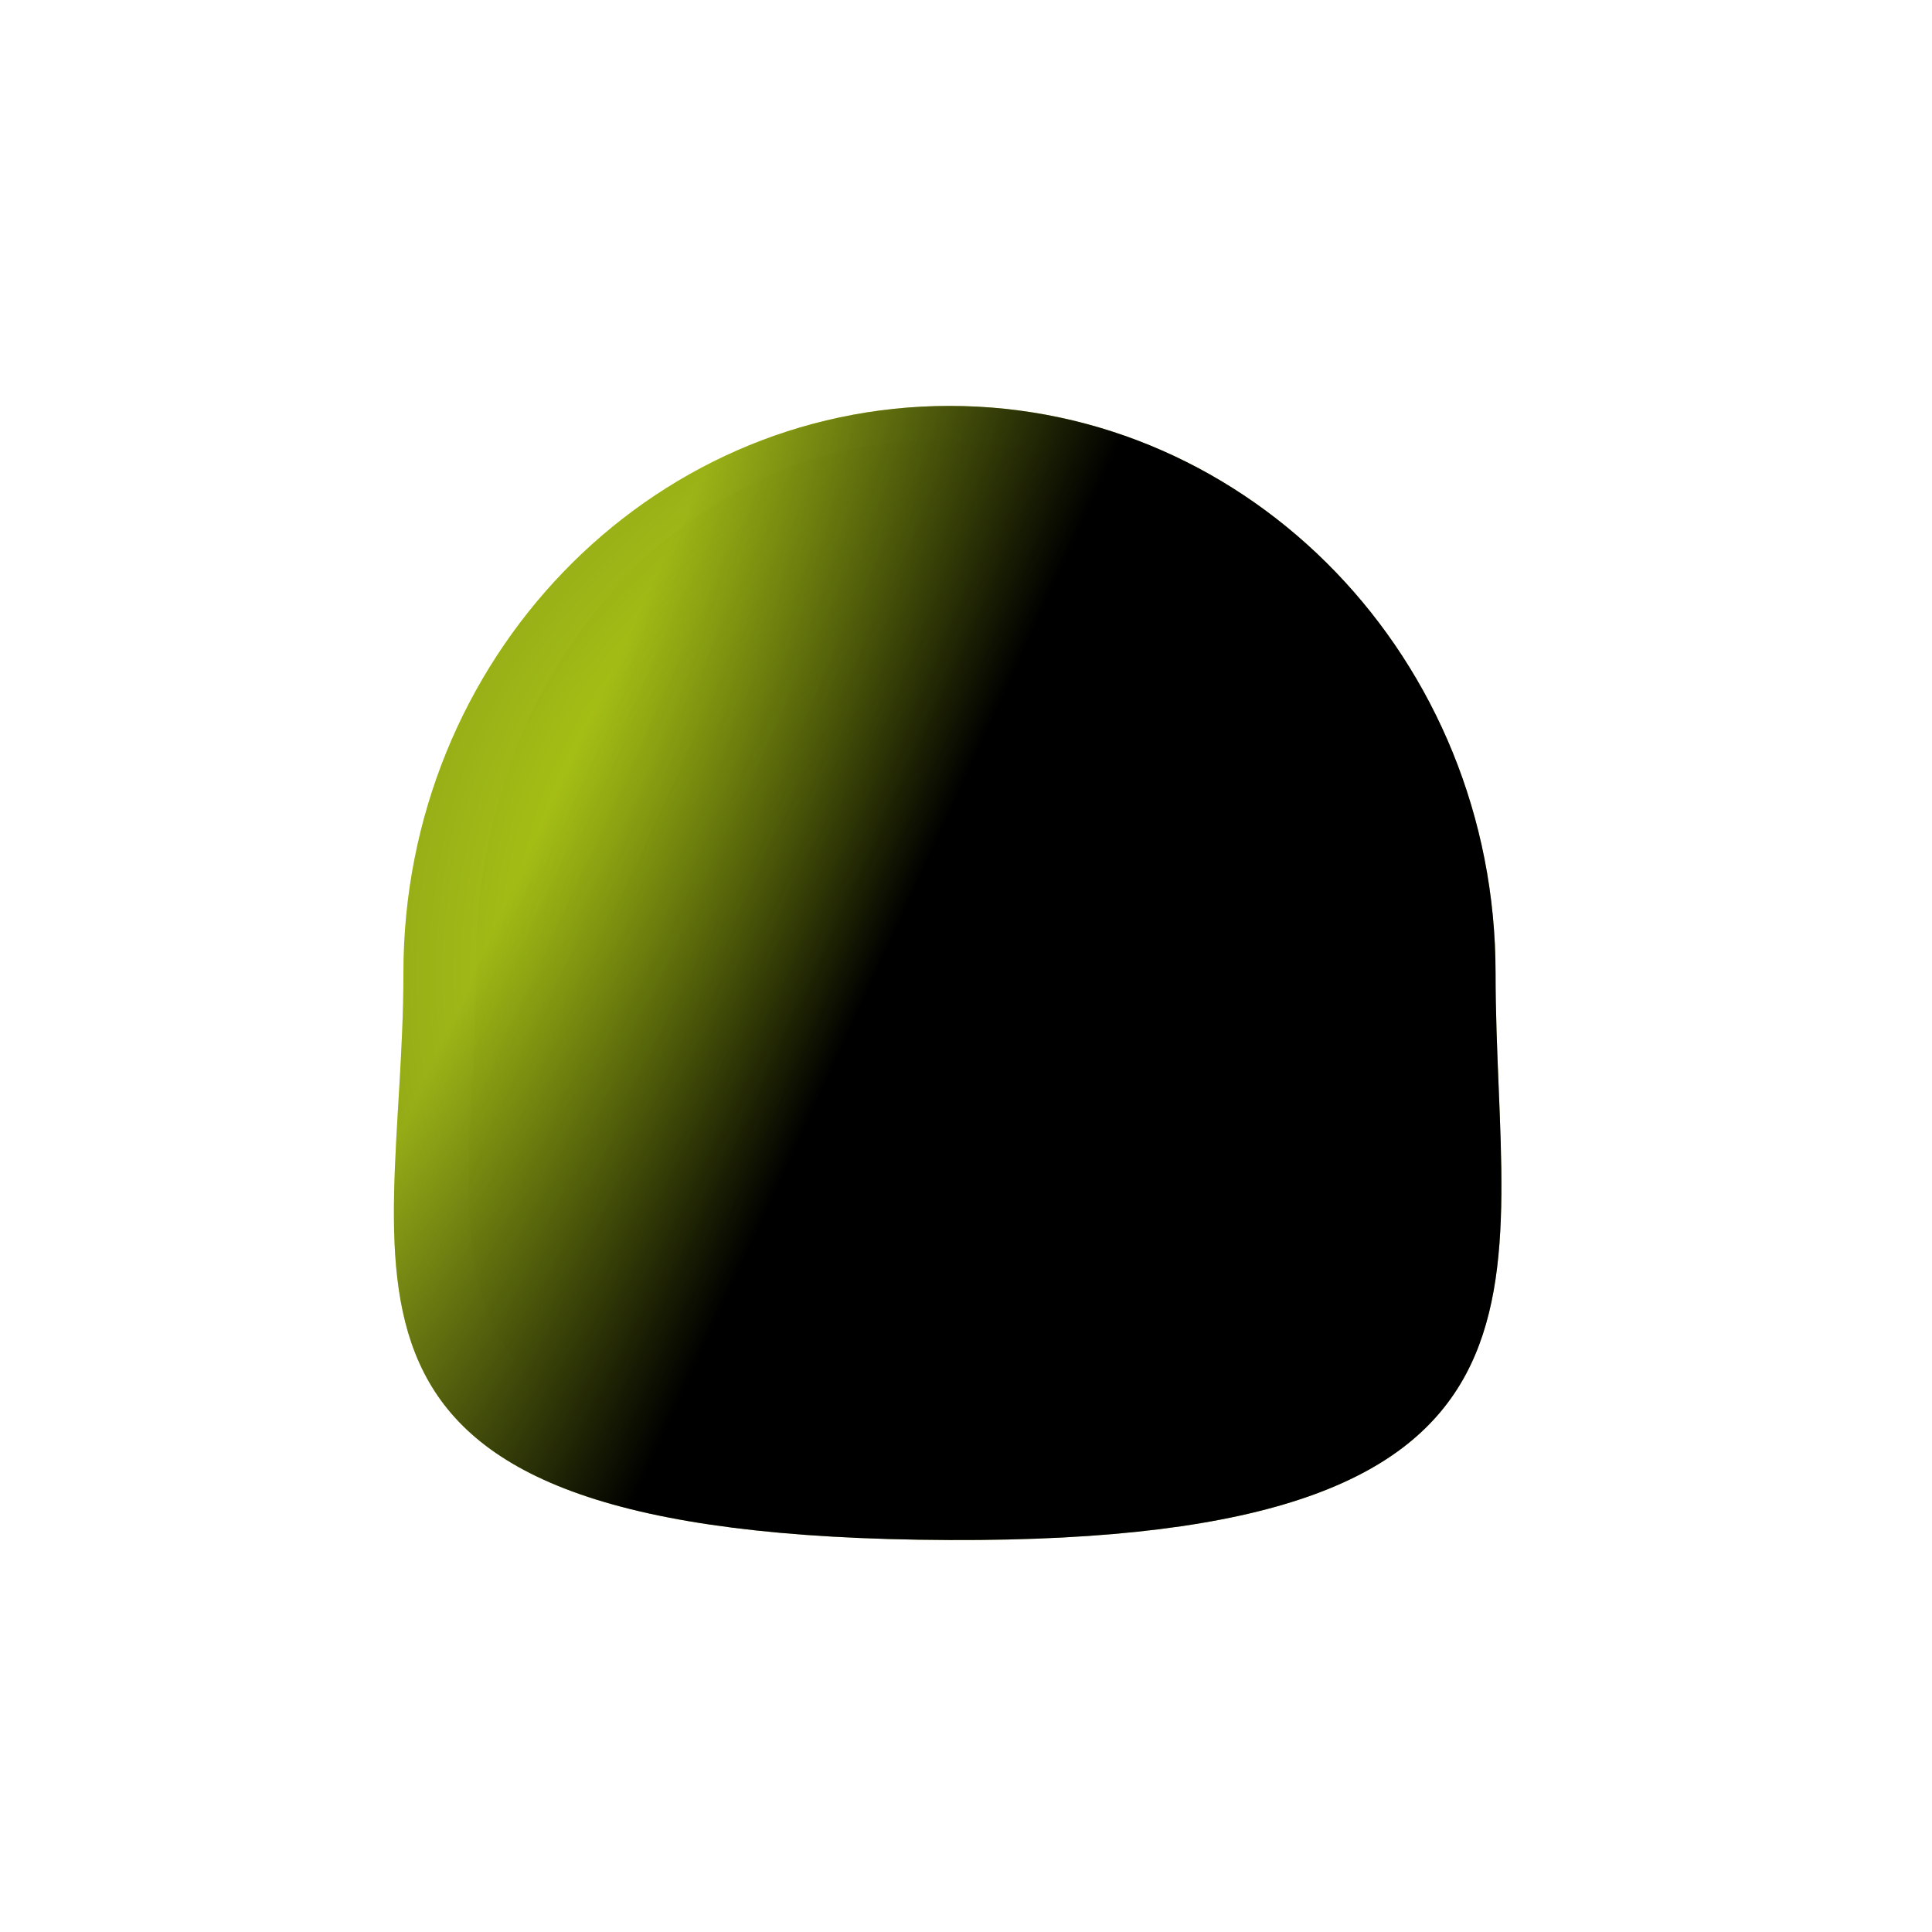 <?xml version="1.0" encoding="UTF-8" standalone="no"?>
<!-- Created with Inkscape (http://www.inkscape.org/) -->

<svg
   xmlns:dc="http://purl.org/dc/elements/1.1/"
   xmlns:cc="http://creativecommons.org/ns#"
   xmlns:rdf="http://www.w3.org/1999/02/22-rdf-syntax-ns#"
   xmlns:svg="http://www.w3.org/2000/svg"
   xmlns="http://www.w3.org/2000/svg"
   xmlns:xlink="http://www.w3.org/1999/xlink"
   xmlns:sodipodi="http://sodipodi.sourceforge.net/DTD/sodipodi-0.dtd"
   xmlns:inkscape="http://www.inkscape.org/namespaces/inkscape"
   width="215mm"
   height="215mm"
   viewBox="0 0 215 215"
   version="1.1"
   id="svg8"
   inkscape:version="0.92.1 r15371"
   sodipodi:docname="homepage-icon-hernandez.svg">
  <defs
     id="defs2">
    <linearGradient
       id="linearGradient5013"
       inkscape:collect="always">
      <stop
         id="stop5009"
         offset="0"
         style="stop-color:#ecff4e;stop-opacity:1" />
      <stop
         id="stop5011"
         offset="1"
         style="stop-color:#000000;stop-opacity:1" />
    </linearGradient>
    <linearGradient
       inkscape:collect="always"
       id="linearGradient4625">
      <stop
         style="stop-color:#ecff4e;stop-opacity:1"
         offset="0"
         id="stop4621" />
      <stop
         style="stop-color:#464646;stop-opacity:1"
         offset="1"
         id="stop4623" />
    </linearGradient>
    <filter
       style="color-interpolation-filters:sRGB;"
       inkscape:label="Drop Shadow"
       id="filter7276">
      <feFlood
         flood-opacity="0.498"
         flood-color="rgb(0,0,0)"
         result="flood"
         id="feFlood7266" />
      <feComposite
         in="flood"
         in2="SourceGraphic"
         operator="in"
         result="composite1"
         id="feComposite7268" />
      <feGaussianBlur
         in="composite1"
         stdDeviation="2"
         result="blur"
         id="feGaussianBlur7270" />
      <feOffset
         dx="-3.4"
         dy="0.812"
         result="offset"
         id="feOffset7272" />
      <feComposite
         in="SourceGraphic"
         in2="offset"
         operator="over"
         result="composite2"
         id="feComposite7274" />
    </filter>
    <filter
       style="color-interpolation-filters:sRGB;"
       inkscape:label="Drop Shadow"
       id="filter7300">
      <feFlood
         flood-opacity="0.498"
         flood-color="rgb(0,0,0)"
         result="flood"
         id="feFlood7290" />
      <feComposite
         in="flood"
         in2="SourceGraphic"
         operator="in"
         result="composite1"
         id="feComposite7292" />
      <feGaussianBlur
         in="composite1"
         stdDeviation="2"
         result="blur"
         id="feGaussianBlur7294" />
      <feOffset
         dx="-3.4"
         dy="0.8"
         result="offset"
         id="feOffset7296" />
      <feComposite
         in="SourceGraphic"
         in2="offset"
         operator="over"
         result="composite2"
         id="feComposite7298" />
    </filter>
    <filter
       inkscape:label="Blotting Paper"
       inkscape:menu="Textures"
       inkscape:menu-tooltip="Inkblot on blotting paper"
       style="color-interpolation-filters:sRGB;"
       id="filter4619"
       height="1.3"
       y="-0.15"
       width="1.3"
       x="-0.15">
      <feTurbulence
         result="result1"
         numOctaves="1"
         baseFrequency="0.21"
         type="fractalNoise"
         id="feTurbulence4607" />
      <feColorMatrix
         result="result0"
         in="SourceGraphic"
         type="luminanceToAlpha"
         id="feColorMatrix4609" />
      <feColorMatrix
         values="1 0 0 0 0 0 1 0 0 0 0 0 1 0 0 0 0 0 0.8 0"
         result="result2"
         id="feColorMatrix4611" />
      <feComposite
         in="result1"
         operator="over"
         in2="result2"
         id="feComposite4613" />
      <feColorMatrix
         values="1 0 0 0 0 0 1 0 0 0 0 0 1 0 0 0 0 0 20 -14"
         result="result91"
         id="feColorMatrix4615" />
      <feComposite
         operator="out"
         in="SourceGraphic"
         in2="result91"
         id="feComposite4617"
         result="fbSourceGraphic" />
      <feColorMatrix
         result="fbSourceGraphicAlpha"
         in="fbSourceGraphic"
         values="0 0 0 -1 0 0 0 0 -1 0 0 0 0 -1 0 0 0 0 1 0"
         id="feColorMatrix10578" />
      <feGaussianBlur
         id="feGaussianBlur10580"
         stdDeviation="3"
         in="fbSourceGraphic"
         result="result1" />
      <feTurbulence
         id="feTurbulence10582"
         type="turbulence"
         baseFrequency="0.05"
         numOctaves="5"
         result="result0" />
      <feDisplacementMap
         in2="result0"
         id="feDisplacementMap10584"
         in="result1"
         xChannelSelector="R"
         yChannelSelector="G"
         scale="3"
         result="result2" />
      <feBlend
         in2="result2"
         id="feBlend10586"
         result="result5"
         in="result2"
         mode="multiply" />
      <feGaussianBlur
         id="feGaussianBlur10588"
         stdDeviation="5"
         in="result2"
         result="result4" />
      <feComposite
         in2="result5"
         id="feComposite10590"
         operator="arithmetic"
         in="result4"
         k2="0.25"
         k3="1"
         k1="1"
         result="result92" />
      <feComposite
         in2="result2"
         id="feComposite10592"
         operator="in" />
    </filter>
    <filter
       inkscape:label="Dripping"
       inkscape:menu="Protrusions"
       inkscape:menu-tooltip="Random paint streaks downwards"
       style="color-interpolation-filters:sRGB;"
       id="filter4619-6"
       height="2"
       width="1.3"
       y="-0.5"
       x="-0.15">
      <feTurbulence
         result="result1"
         numOctaves="1"
         baseFrequency="0.21"
         type="fractalNoise"
         id="feTurbulence4607-6" />
      <feColorMatrix
         result="result0"
         in="SourceGraphic"
         type="luminanceToAlpha"
         id="feColorMatrix4609-9" />
      <feColorMatrix
         values="1 0 0 0 0 0 1 0 0 0 0 0 1 0 0 0 0 0 0.8 0"
         result="result2"
         id="feColorMatrix4611-3" />
      <feComposite
         in="result1"
         operator="over"
         in2="result2"
         id="feComposite4613-4" />
      <feColorMatrix
         values="1 0 0 0 0 0 1 0 0 0 0 0 1 0 0 0 0 0 20 -14"
         result="result91"
         id="feColorMatrix4615-8" />
      <feComposite
         operator="out"
         in="SourceGraphic"
         in2="result91"
         id="feComposite4617-1"
         result="fbSourceGraphic" />
      <feColorMatrix
         result="fbSourceGraphicAlpha"
         in="fbSourceGraphic"
         values="0 0 0 -1 0 0 0 0 -1 0 0 0 0 -1 0 0 0 0 1 0"
         id="feColorMatrix4665" />
      <feTurbulence
         id="feTurbulence4667"
         type="fractalNoise"
         numOctaves="5"
         baseFrequency="0.143"
         in="fbSourceGraphic" />
      <feColorMatrix
         id="feColorMatrix4669"
         values="1 0 0 0 0 0 1 0 0 0 0 0 1 0 0 0 0 0 5 -3"
         result="result92" />
      <feComposite
         in2="fbSourceGraphicAlpha"
         id="feComposite4671"
         operator="in" />
      <feMorphology
         id="feMorphology4673"
         operator="dilate"
         radius="2.7"
         result="result3" />
      <feTurbulence
         id="feTurbulence4675"
         numOctaves="2"
         baseFrequency="0.121"
         result="result91" />
      <feDisplacementMap
         in2="result91"
         id="feDisplacementMap4677"
         in="result3"
         xChannelSelector="R"
         yChannelSelector="A"
         scale="10"
         result="result4" />
      <feFlood
         id="feFlood4679"
         flood-opacity="1"
         flood-color="rgb(255,255,255)"
         result="result93" />
      <feComposite
         in2="result4"
         id="feComposite4681"
         result="result2"
         operator="in" />
      <feComposite
         in2="fbSourceGraphic"
         id="feComposite4683"
         in="result2"
         operator="over"
         result="fbSourceGraphic" />
      <feColorMatrix
         result="fbSourceGraphicAlpha"
         in="fbSourceGraphic"
         values="0 0 0 -1 0 0 0 0 -1 0 0 0 0 -1 0 0 0 0 1 0"
         id="feColorMatrix4685" />
      <feConvolveMatrix
         id="feConvolveMatrix4687"
         order="3 3"
         kernelMatrix="0 -1 0 0 -1 0 0 2 0"
         result="result1"
         divisor="6.03"
         in="fbSourceGraphic" />
      <feTurbulence
         id="feTurbulence4689"
         numOctaves="1"
         baseFrequency="0.078 0.010"
         result="result0" />
      <feColorMatrix
         id="feColorMatrix4691"
         result="result2"
         values="1 0 0 0 0 0 1 0 0 0 0 0 1 0 0 0 0 0 10 -3.5" />
      <feComposite
         in2="result2"
         id="feComposite4693"
         in="result1"
         operator="in" />
      <feMorphology
         id="feMorphology4695"
         operator="dilate"
         radius="1 30" />
      <feColorMatrix
         id="feColorMatrix4697"
         values="1 0 0 0 0 0 1 0 0 0 0 0 1 0 0 0 0 0 50 0"
         result="result3" />
      <feOffset
         id="feOffset4699"
         dx="0"
         dy="1.4"
         result="result4" />
      <feTurbulence
         id="feTurbulence4701"
         numOctaves="2"
         baseFrequency="0.032 0.025"
         result="result8" />
      <feColorMatrix
         id="feColorMatrix4703"
         values="0 0 0 0 0.52 0 -0.4 0 0 0.45 0 0 1 0 0 0 0 0 1 0"
         result="result91" />
      <feDisplacementMap
         in2="result91"
         id="feDisplacementMap4705"
         in="result4"
         xChannelSelector="R"
         yChannelSelector="G"
         scale="100"
         result="result9" />
      <feComposite
         in2="result9"
         id="feComposite4707"
         in="fbSourceGraphic" />
    </filter>
    <radialGradient
       inkscape:collect="always"
       xlink:href="#linearGradient4625"
       id="radialGradient4627-5"
       cx="105.458"
       cy="190.276"
       fx="105.458"
       fy="190.276"
       r="61.623"
       gradientTransform="matrix(2.264,-0.011,0.012,2.453,-135.568,-275.278)"
       gradientUnits="userSpaceOnUse"
       spreadMethod="reflect" />
    <filter
       x="-0.15"
       width="1.3"
       y="-0.15"
       height="1.3"
       inkscape:menu="Textures"
       inkscape:menu-tooltip="Inkblot on blotting paper"
       inkscape:label="Blotting Paper"
       style="color-interpolation-filters:sRGB;"
       id="filter5005">
      <feGaussianBlur
         result="result8"
         stdDeviation="5"
         in="SourceGraphic"
         id="feGaussianBlur4985" />
      <feComposite
         operator="xor"
         in2="SourceGraphic"
         result="result22"
         id="feComposite4987" />
      <feComposite
         k2="1"
         operator="arithmetic"
         result="result20"
         in2="result22"
         in="result22"
         id="feComposite4989" />
      <feComposite
         in2="result22"
         in="result20"
         operator="over"
         result="result6"
         id="feComposite4991" />
      <feOffset
         in="result6"
         result="result21"
         id="feOffset4993" />
      <feDisplacementMap
         in2="result20"
         result="result4"
         scale="100"
         yChannelSelector="A"
         xChannelSelector="A"
         in="result21"
         id="feDisplacementMap4995" />
      <feComposite
         in2="SourceGraphic"
         k1="1"
         operator="arithmetic"
         result="fbSourceGraphic"
         k3="0.5"
         in="result4"
         id="feComposite4997" />
      <feComposite
         in2="result4"
         result="result12"
         operator="in"
         in="fbSourceGraphic"
         id="feComposite4999" />
      <feComposite
         in2="SourceGraphic"
         operator="in"
         result="result18"
         id="feComposite5001" />
      <feComposite
         result="fbSourceGraphic"
         in2="SourceGraphic"
         operator="in"
         in="result18"
         id="feComposite5003" />
      <feColorMatrix
         result="fbSourceGraphicAlpha"
         in="fbSourceGraphic"
         values="0 0 0 -1 0 0 0 0 -1 0 0 0 0 -1 0 0 0 0 1 0"
         id="feColorMatrix10562" />
      <feGaussianBlur
         id="feGaussianBlur10564"
         stdDeviation="3"
         in="fbSourceGraphic"
         result="result1" />
      <feTurbulence
         id="feTurbulence10566"
         type="turbulence"
         baseFrequency="0.05"
         numOctaves="5"
         result="result0" />
      <feDisplacementMap
         in2="result0"
         id="feDisplacementMap10568"
         in="result1"
         xChannelSelector="R"
         yChannelSelector="G"
         scale="3"
         result="result2" />
      <feBlend
         in2="result2"
         id="feBlend10570"
         result="result5"
         in="result2"
         mode="multiply" />
      <feGaussianBlur
         id="feGaussianBlur10572"
         stdDeviation="5"
         in="result2"
         result="result4" />
      <feComposite
         in2="result5"
         id="feComposite10574"
         operator="arithmetic"
         in="result4"
         k2="0.25"
         k3="1"
         k1="1"
         result="result23" />
      <feComposite
         in2="result2"
         id="feComposite10576"
         operator="in" />
    </filter>
    <linearGradient
       inkscape:collect="always"
       xlink:href="#linearGradient5013"
       id="linearGradient5007"
       x1="74.839"
       y1="142.03"
       x2="111.881"
       y2="159.039"
       gradientUnits="userSpaceOnUse" />
    <filter
       inkscape:label="Blotting Paper"
       inkscape:menu="Textures"
       inkscape:menu-tooltip="Inkblot on blotting paper"
       height="1.3"
       y="-0.15"
       width="1.3"
       x="-0.15"
       style="color-interpolation-filters:sRGB;"
       id="filter10608">
      <feGaussianBlur
         stdDeviation="3"
         in="SourceGraphic"
         result="result1"
         id="feGaussianBlur10594" />
      <feTurbulence
         type="turbulence"
         baseFrequency="0.05"
         numOctaves="5"
         result="result0"
         id="feTurbulence10596" />
      <feDisplacementMap
         in2="result0"
         in="result1"
         xChannelSelector="R"
         yChannelSelector="G"
         scale="3"
         result="result2"
         id="feDisplacementMap10598" />
      <feBlend
         result="result5"
         in="result2"
         mode="multiply"
         in2="result2"
         id="feBlend10600" />
      <feGaussianBlur
         stdDeviation="5"
         in="result2"
         result="result4"
         id="feGaussianBlur10602" />
      <feComposite
         operator="arithmetic"
         in2="result5"
         in="result4"
         k2="0.25"
         k3="1"
         k1="1"
         id="feComposite10604" />
      <feComposite
         operator="in"
         in2="result2"
         id="feComposite10606" />
    </filter>
  </defs>
  <sodipodi:namedview
     id="base"
     pagecolor="#ffffff"
     bordercolor="#666666"
     borderopacity="1.0"
     inkscape:pageopacity="0.0"
     inkscape:pageshadow="2"
     inkscape:zoom="0.7"
     inkscape:cx="163.05399"
     inkscape:cy="470.0113"
     inkscape:document-units="mm"
     inkscape:current-layer="layer1"
     showgrid="false"
     inkscape:window-width="1920"
     inkscape:window-height="986"
     inkscape:window-x="-11"
     inkscape:window-y="-11"
     inkscape:window-maximized="1" />
  <g
     inkscape:label="Layer 1"
     inkscape:groupmode="layer"
     id="layer1"
     style="display:inline"
     transform="translate(0,-82)">
    <path
       style="display:inline;fill:url(#linearGradient5007);fill-opacity:1;stroke:none;stroke-width:12.475;stroke-miterlimit:4;stroke-dasharray:none;stroke-opacity:1;filter:url(#filter10608)"
       d="m 166.431,190.275 c 0,34.851 11.352,63.394 -60.768,63.104 -74.895,-0.301 -60.768,-28.253 -60.768,-63.104 2e-6,-34.851 27.207,-63.104 60.768,-63.104 33.561,0 60.768,28.253 60.768,63.104 z"
       id="circle4549-5"
       inkscape:connector-curvature="0"
       sodipodi:nodetypes="sssss" />
    <path
       style="display:inline;fill:#cdcd0a;fill-opacity:1;stroke:none;stroke-width:12.475;stroke-miterlimit:4;stroke-dasharray:none;stroke-opacity:1;filter:url(#filter4619);opacity:0.277"
       d="m 166.431,190.275 c 0,34.851 11.352,63.394 -60.768,63.104 -74.895,-0.301 -60.768,-28.253 -60.768,-63.104 0,-34.851 27.207,-63.104 60.768,-63.104 33.561,0 60.768,28.253 60.768,63.104 z"
       id="circle4549-5-7"
       inkscape:connector-curvature="0"
       sodipodi:nodetypes="sssss"
       transform="matrix(0.841,0,0,0.916,15.276,14.542)" />
    <path
       style="display:inline;fill:url(#radialGradient4627-5);fill-opacity:1;stroke:none;stroke-width:12.475;stroke-miterlimit:4;stroke-dasharray:none;stroke-opacity:1;filter:url(#filter5005)"
       d="m 166.431,190.275 c 0,34.851 11.352,63.394 -60.768,63.104 -74.895,-0.301 -60.768,-28.253 -60.768,-63.104 0,-34.851 27.207,-63.104 60.768,-63.104 33.561,0 60.768,28.253 60.768,63.104 z"
       id="circle4549-5-3"
       inkscape:connector-curvature="0"
       sodipodi:nodetypes="sssss" />
  </g>
  <g
     inkscape:groupmode="layer"
     id="layer2"
     inkscape:label="Layer 2"
     transform="translate(0,-82)" />
</svg>
